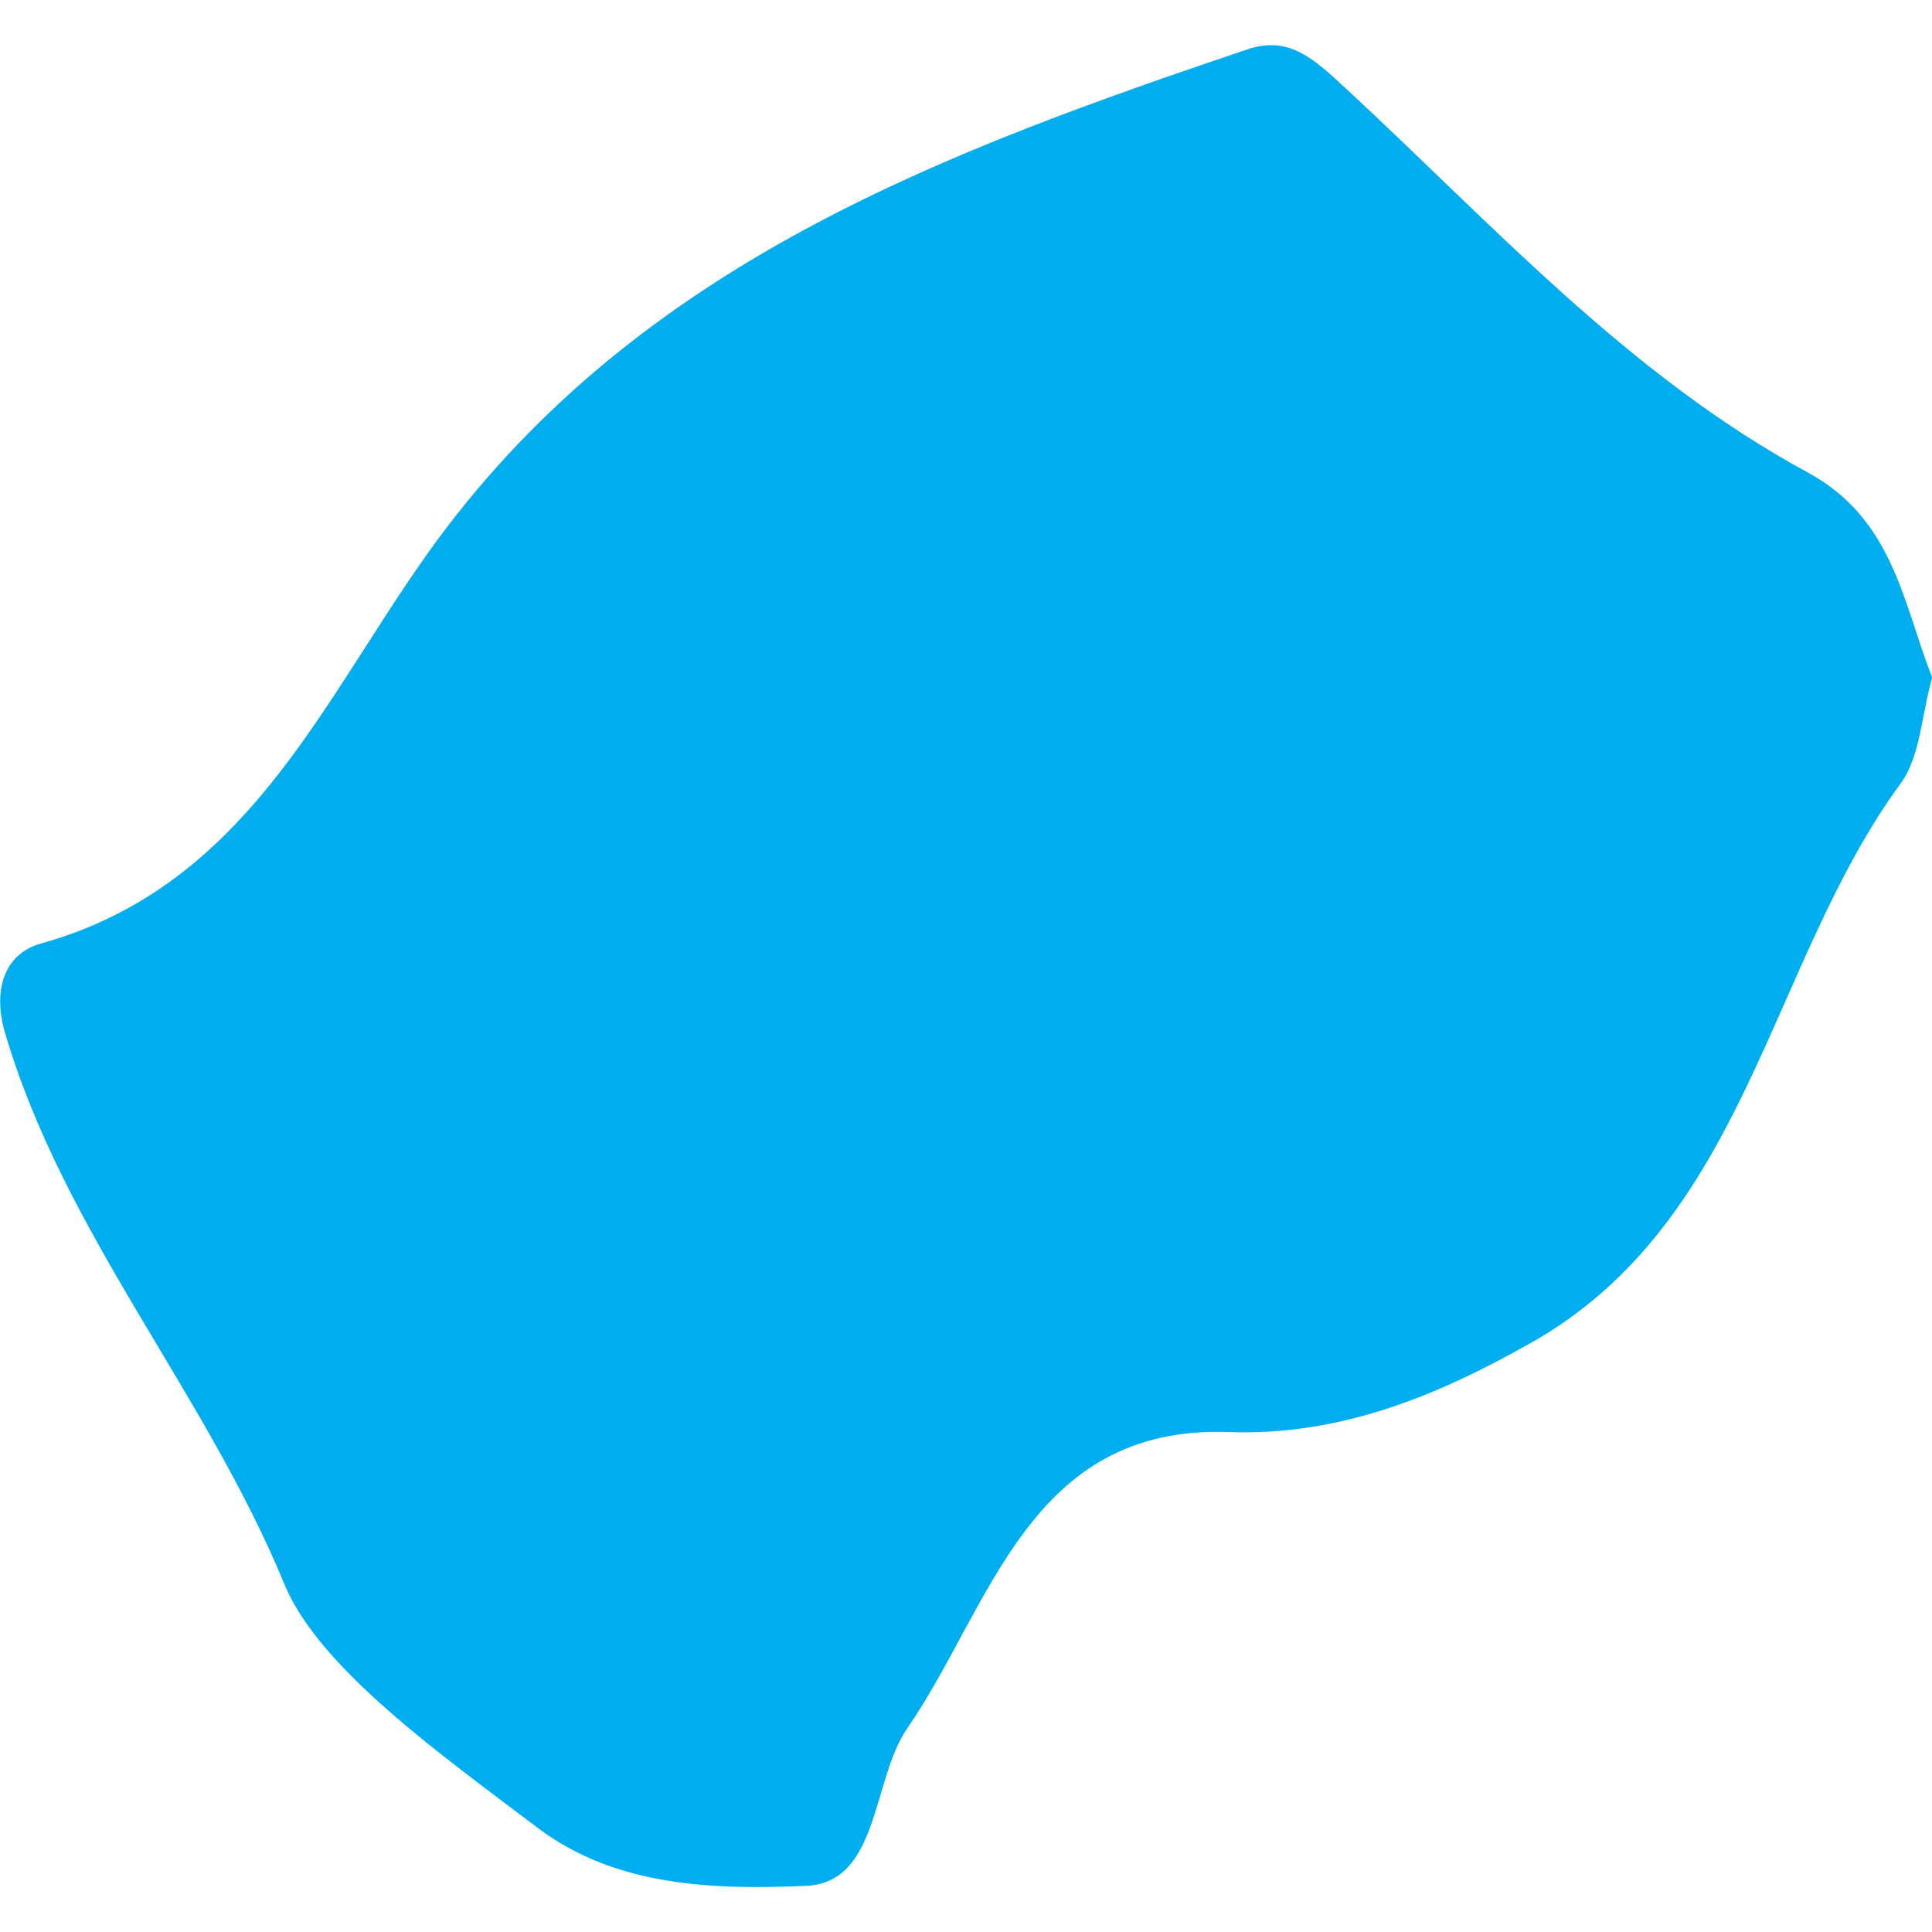 <?xml version="1.0" encoding="iso-8859-1"?>
<!-- Generator: Adobe Illustrator 16.0.0, SVG Export Plug-In . SVG Version: 6.00 Build 0)  -->
<!DOCTYPE svg PUBLIC "-//W3C//DTD SVG 1.1//EN" "http://www.w3.org/Graphics/SVG/1.1/DTD/svg11.dtd">
<svg version="1.1" id="Capa_1" xmlns="http://www.w3.org/2000/svg" xmlns:xlink="http://www.w3.org/1999/xlink" x="0px" y="0px"
	 width="22.151px" height="22.152px" viewBox="0 0 22.151 22.152" style="enable-background:new 0 0 22.151 22.152;"
	 xml:space="preserve">
<g>
	<path style="fill:#00aef0;"  d="M20.725,5.416c-2.042-1.107-3.598-2.828-5.274-4.383c-0.384-0.355-0.666-0.631-1.153-0.466
		c-3.444,1.163-6.828,2.417-9.159,5.458c-1.363,1.777-2.172,4.095-4.667,4.792c-0.431,0.119-0.553,0.545-0.417,1.015
		c0.673,2.3,2.295,4.12,3.207,6.334c0.398,0.965,1.814,1.966,2.904,2.792c0.909,0.687,2.06,0.707,3.075,0.664
		c0.843-0.036,0.753-1.213,1.16-1.805c0.961-1.39,1.391-3.48,3.684-3.398c1.289,0.047,2.406-0.424,3.456-1.016
		c2.49-1.397,2.731-4.343,4.25-6.42c0.227-0.307,0.236-0.771,0.362-1.215C21.817,6.914,21.71,5.95,20.725,5.416z"/>
</g>
<g>
</g>
<g>
</g>
<g>
</g>
<g>
</g>
<g>
</g>
<g>
</g>
<g>
</g>
<g>
</g>
<g>
</g>
<g>
</g>
<g>
</g>
<g>
</g>
<g>
</g>
<g>
</g>
<g>
</g>
</svg>
